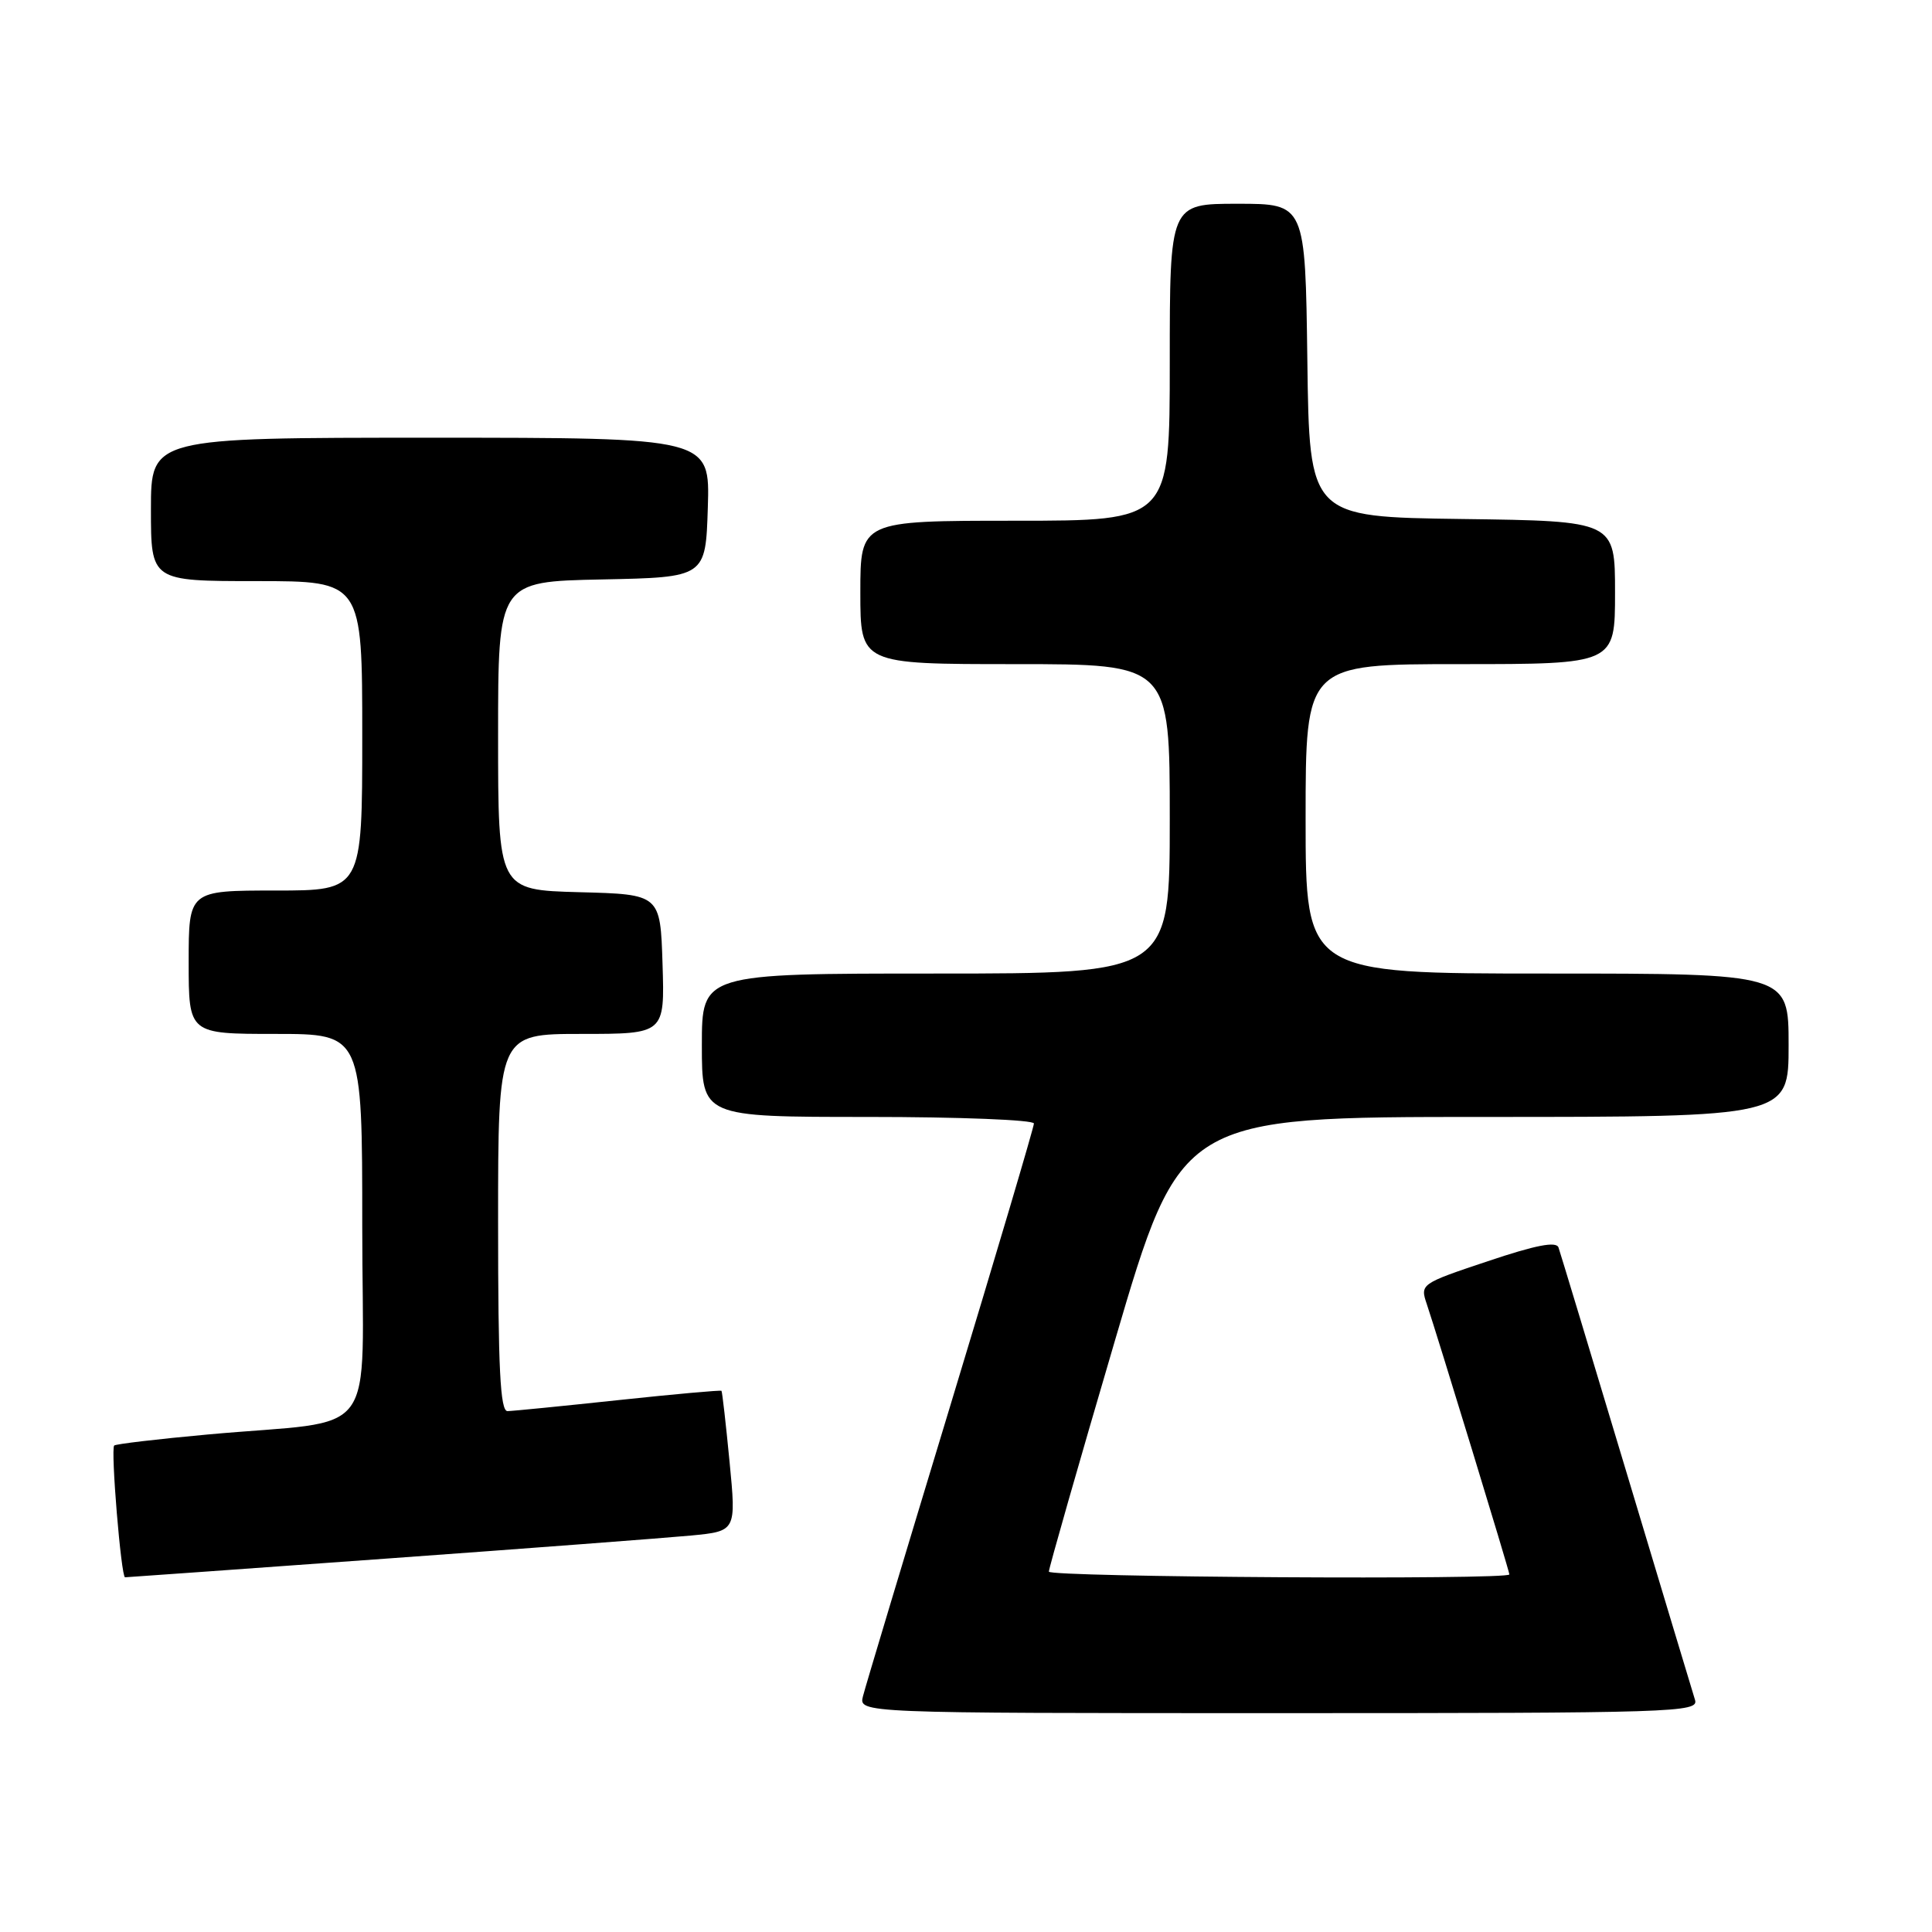 <?xml version="1.0" encoding="UTF-8" standalone="no"?>
<!DOCTYPE svg PUBLIC "-//W3C//DTD SVG 1.1//EN" "http://www.w3.org/Graphics/SVG/1.1/DTD/svg11.dtd" >
<svg xmlns="http://www.w3.org/2000/svg" xmlns:xlink="http://www.w3.org/1999/xlink" version="1.1" viewBox="0 0 256 256">
 <g >
 <path fill="currentColor"
d=" M 224.60 225.25 C 224.30 224.29 220.20 210.68 215.49 195.00 C 210.78 179.32 206.74 165.96 206.51 165.30 C 206.22 164.45 203.50 164.98 197.13 167.12 C 188.22 170.10 188.16 170.15 189.06 172.81 C 190.42 176.84 200.00 208.18 200.00 208.62 C 200.00 209.36 139.00 208.99 138.98 208.25 C 138.97 207.84 142.89 194.11 147.70 177.75 C 156.44 148.00 156.44 148.00 196.72 148.00 C 237.00 148.00 237.00 148.00 237.00 138.50 C 237.00 129.00 237.00 129.00 205.00 129.00 C 173.00 129.00 173.00 129.00 173.00 108.50 C 173.00 88.00 173.00 88.00 193.50 88.00 C 214.00 88.00 214.00 88.00 214.00 78.52 C 214.00 69.04 214.00 69.04 193.75 68.77 C 173.50 68.50 173.50 68.50 173.23 47.75 C 172.96 27.00 172.96 27.00 163.98 27.00 C 155.00 27.00 155.00 27.00 155.00 48.00 C 155.00 69.00 155.00 69.00 134.50 69.00 C 114.00 69.00 114.00 69.00 114.00 78.50 C 114.00 88.00 114.00 88.00 134.50 88.00 C 155.00 88.00 155.00 88.00 155.00 108.50 C 155.00 129.00 155.00 129.00 124.00 129.00 C 93.00 129.00 93.00 129.00 93.00 138.50 C 93.00 148.00 93.00 148.00 115.00 148.00 C 127.10 148.00 137.00 148.39 137.00 148.87 C 137.00 149.34 132.03 166.11 125.96 186.12 C 119.89 206.13 114.66 223.51 114.35 224.75 C 113.78 227.00 113.78 227.00 169.46 227.00 C 222.02 227.00 225.10 226.90 224.60 225.25 Z  M 51.23 206.52 C 70.08 205.16 88.21 203.78 91.53 203.47 C 97.56 202.89 97.56 202.89 96.67 193.69 C 96.18 188.64 95.70 184.41 95.60 184.29 C 95.50 184.18 89.36 184.73 81.96 185.52 C 74.56 186.31 67.94 186.97 67.25 186.98 C 66.28 187.00 66.00 181.34 66.00 162.00 C 66.00 137.00 66.00 137.00 77.04 137.00 C 88.08 137.00 88.08 137.00 87.79 127.75 C 87.50 118.50 87.50 118.50 76.75 118.22 C 66.00 117.93 66.00 117.93 66.00 97.49 C 66.00 77.06 66.00 77.06 79.75 76.78 C 93.50 76.50 93.50 76.50 93.79 67.25 C 94.08 58.00 94.08 58.00 57.04 58.00 C 20.00 58.00 20.00 58.00 20.00 67.50 C 20.00 77.00 20.00 77.00 34.00 77.00 C 48.00 77.00 48.00 77.00 48.00 97.50 C 48.00 118.00 48.00 118.00 36.50 118.00 C 25.00 118.00 25.00 118.00 25.00 127.50 C 25.00 137.00 25.00 137.00 36.50 137.00 C 48.00 137.00 48.00 137.00 48.00 162.44 C 48.00 191.54 50.65 187.97 27.50 190.08 C 20.90 190.68 15.33 191.34 15.13 191.54 C 14.65 192.02 16.05 209.00 16.57 209.00 C 16.79 209.00 32.39 207.88 51.23 206.52 Z "/>
</g>
</svg>